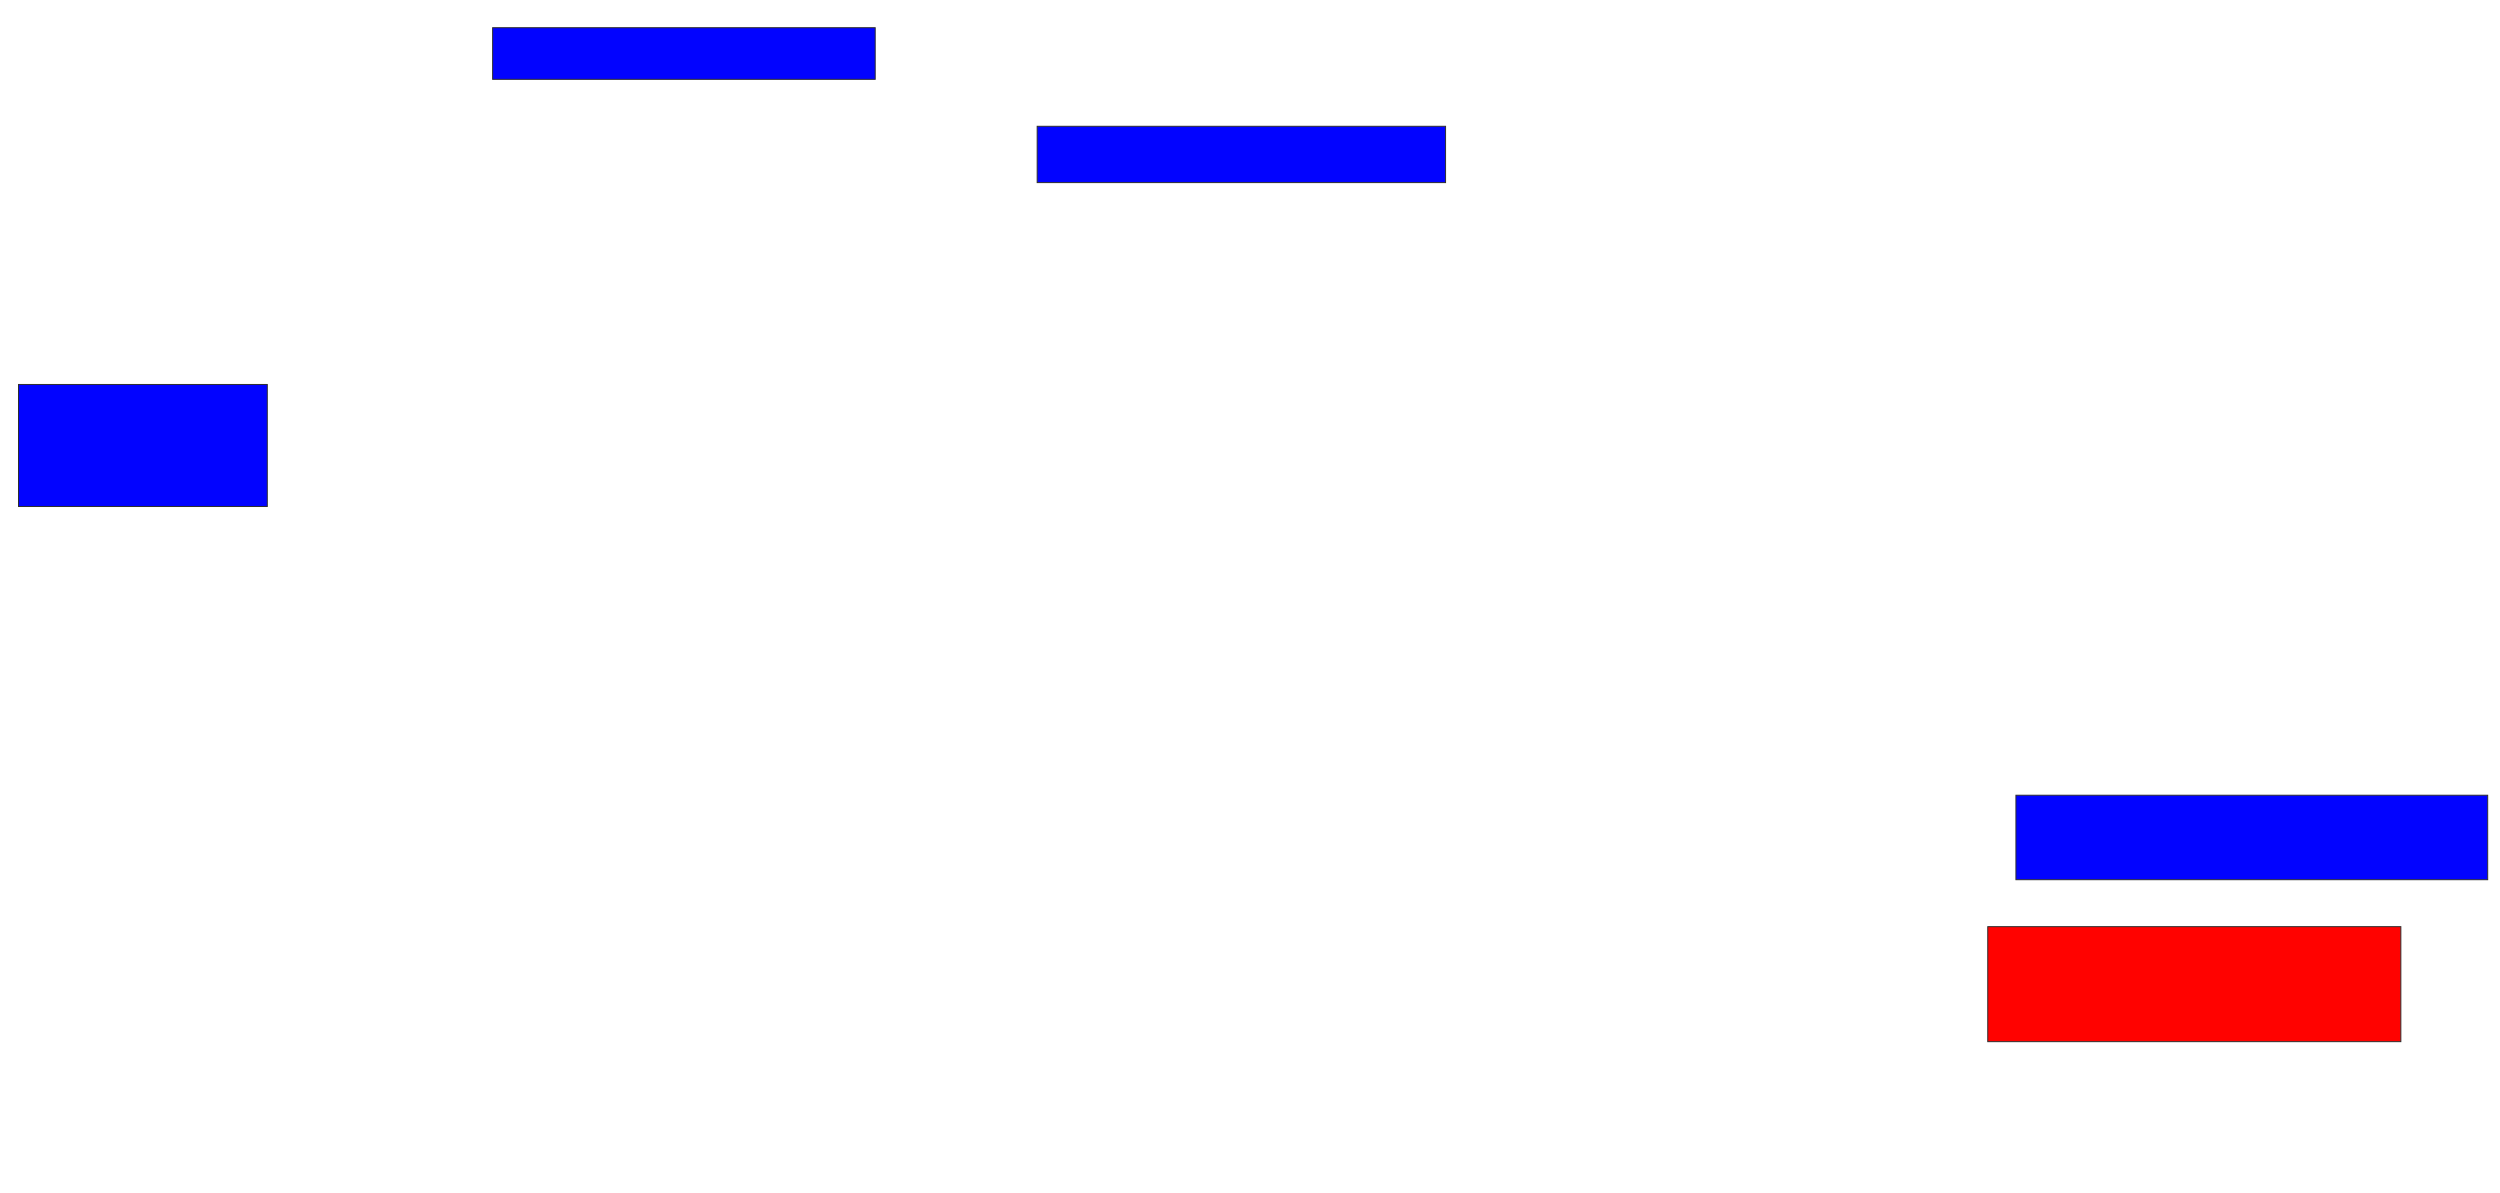 <svg xmlns="http://www.w3.org/2000/svg" width="2536" height="1210">
 <!-- Created with Image Occlusion Enhanced -->
 <g>
  <title>Labels</title>
 </g>
 <g>
  <title>Masks</title>
  <rect id="487a2ce10d8446ccab9c5c639372d079-ao-1" height="52.381" width="388.095" y="28.095" x="499.714" stroke="#2D2D2D" fill="#0203ff"/>
  <rect stroke="#2D2D2D" id="487a2ce10d8446ccab9c5c639372d079-ao-2" height="57.143" width="414.286" y="128.095" x="1052.095" fill="#0203ff"/>
  <rect id="487a2ce10d8446ccab9c5c639372d079-ao-3" height="85.714" width="478.571" y="806.667" x="2044.952" stroke-linecap="null" stroke-linejoin="null" stroke-dasharray="null" stroke="#2D2D2D" fill="#0203ff"/>
  <rect id="487a2ce10d8446ccab9c5c639372d079-ao-4" height="116.667" width="419.048" y="940" x="2016.381" stroke-linecap="null" stroke-linejoin="null" stroke-dasharray="null" stroke="#2D2D2D" fill="#ff0200" class="qshape"/>
  <rect id="487a2ce10d8446ccab9c5c639372d079-ao-5" height="123.81" width="252.381" y="390" x="18.762" stroke-linecap="null" stroke-linejoin="null" stroke-dasharray="null" stroke="#2D2D2D" fill="#0203ff"/>
 </g>
</svg>